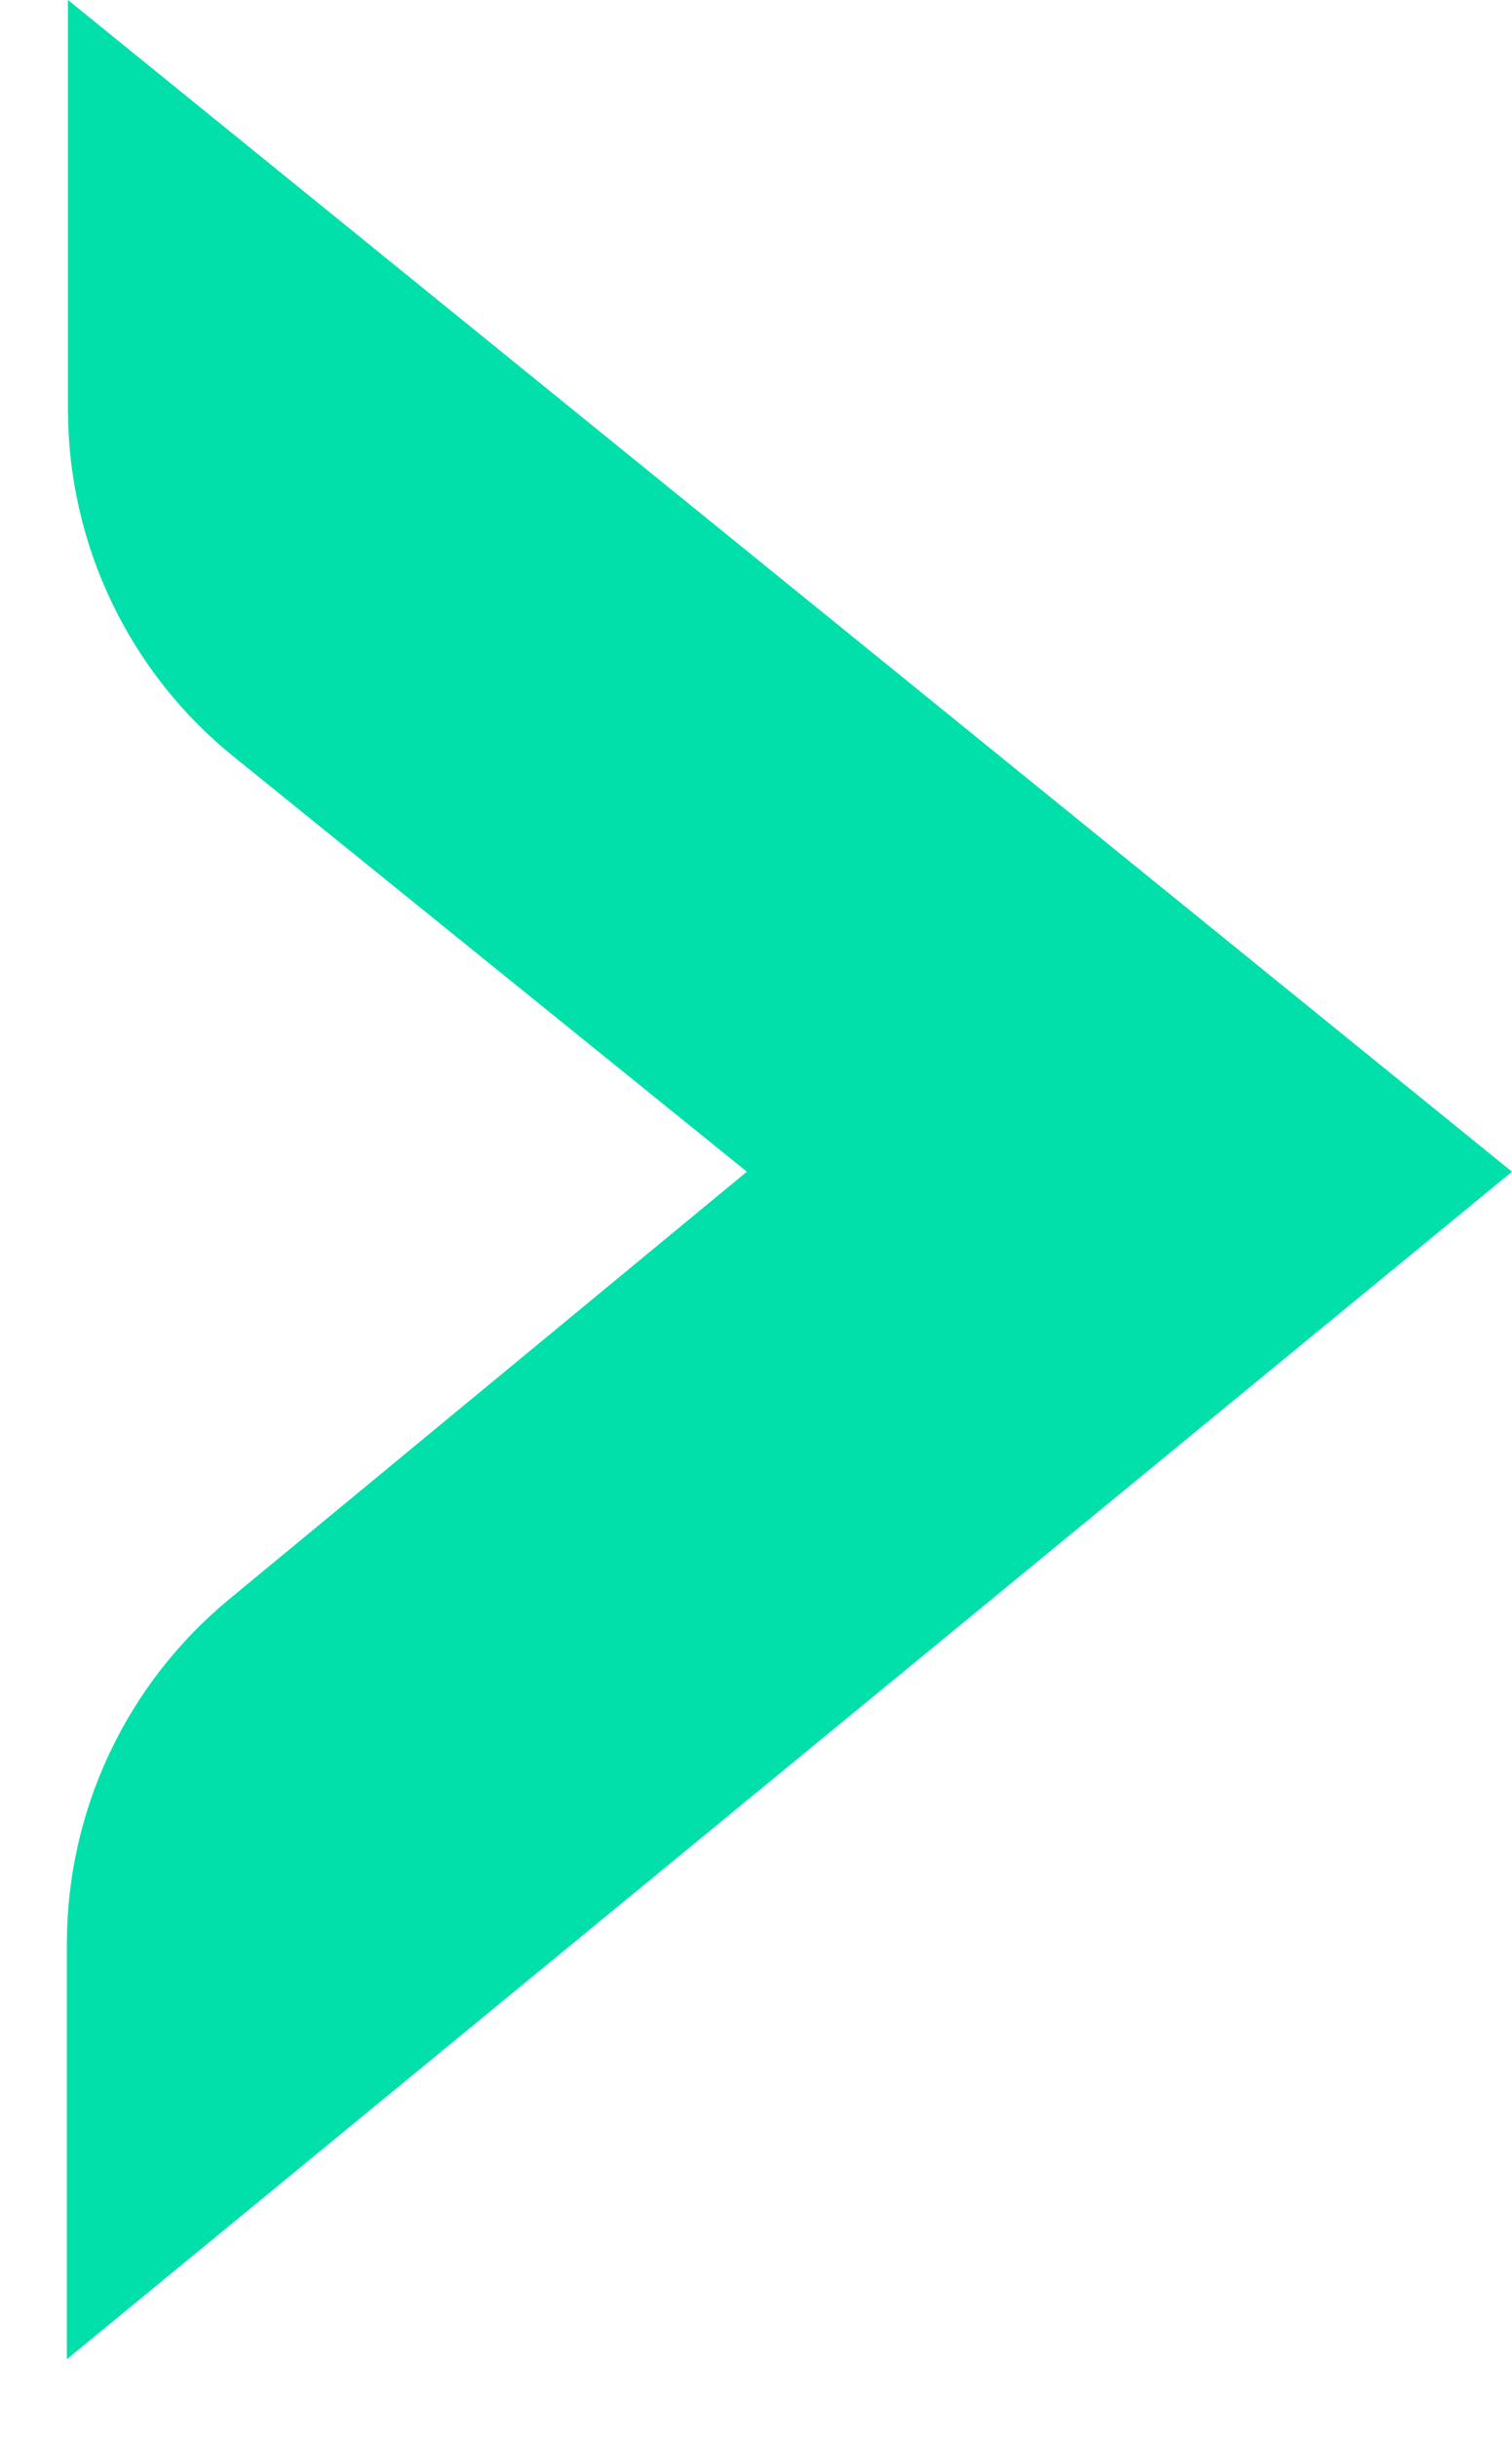 <svg width="18" height="29" viewBox="0 0 18 29" fill="none" xmlns="http://www.w3.org/2000/svg">
<path d="M18 13.944L0.796 28.076V23.126C0.797 22.344 0.97 21.573 1.303 20.866C1.636 20.159 2.121 19.534 2.723 19.036L8.891 13.944L2.788 9.01C2.17 8.513 1.672 7.883 1.33 7.168C0.988 6.453 0.81 5.67 0.809 4.877V0L18 13.944Z" fill="#01E0AA"/>
</svg>
